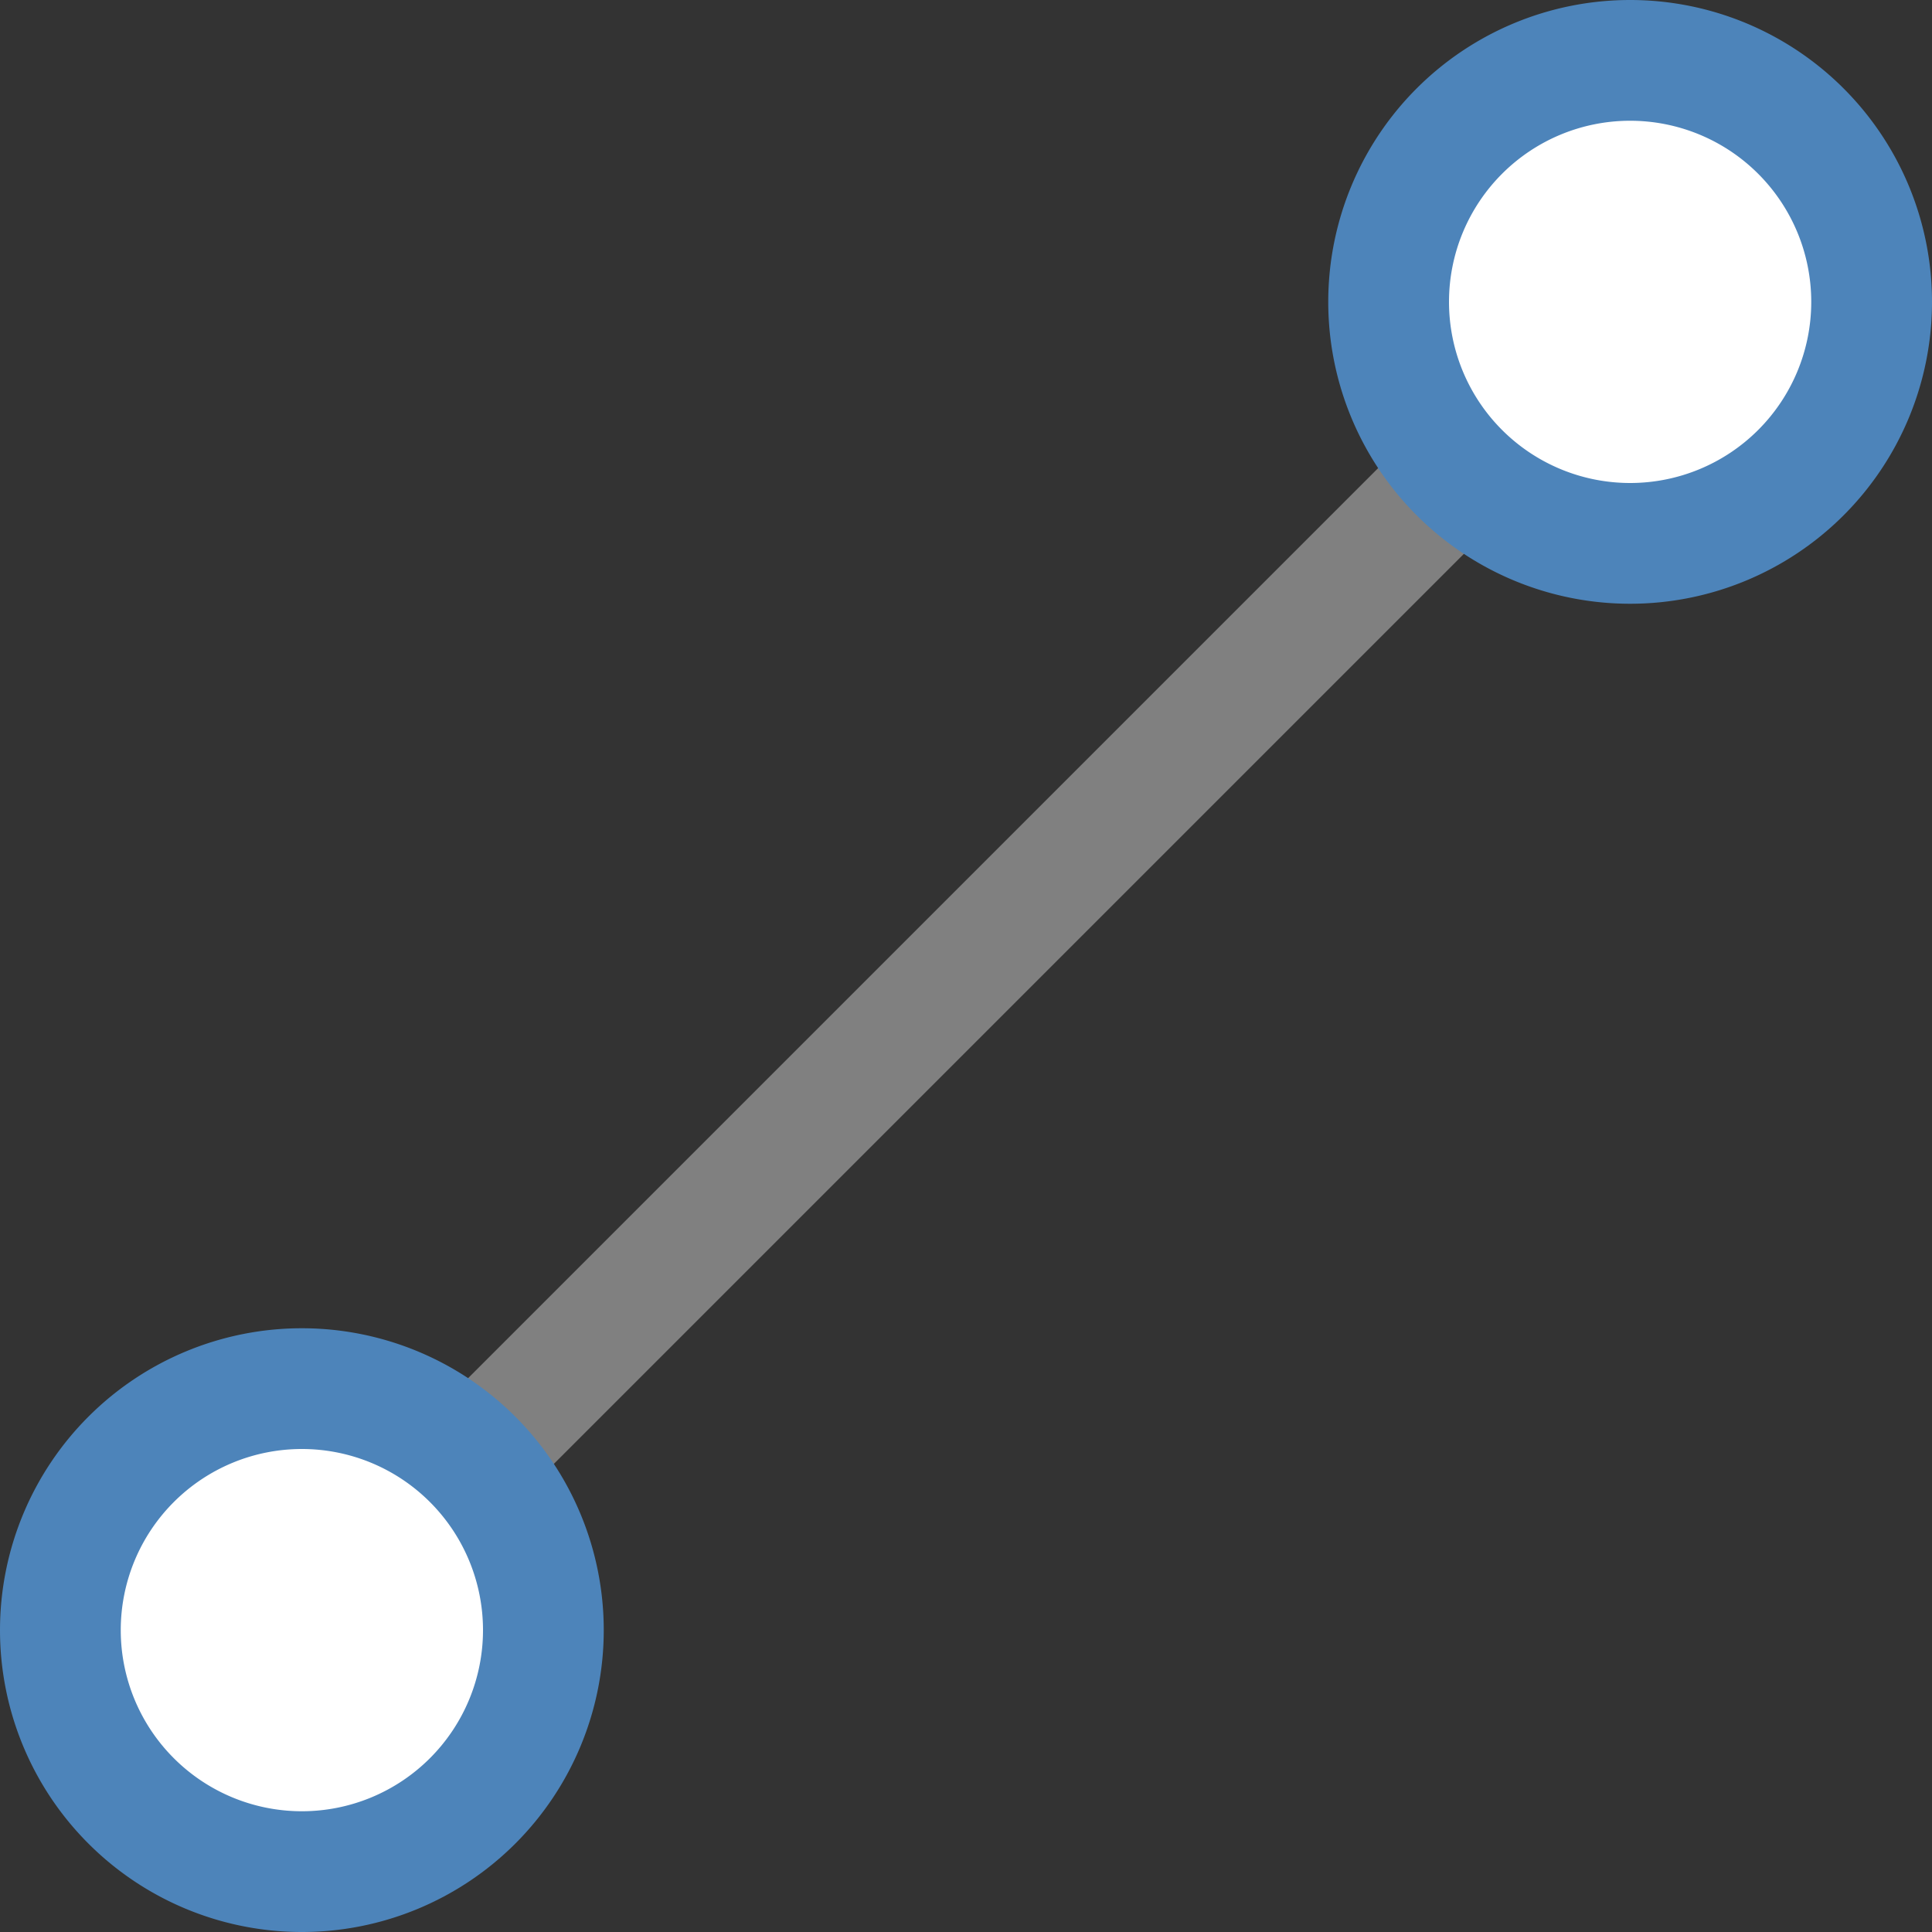 <svg id="图层_1" data-name="图层 1" xmlns="http://www.w3.org/2000/svg" viewBox="0 0 16 16"><rect x="0" y="0" width="16" height="16" fill="#333333" stroke="none"/><title>画板 20</title><polygon points="3.71 13 13.21 3.5 11.79 3.5 2.29 13 3.71 13" style="fill:gray"/><circle cx="13.5" cy="2.5" r="2" style="fill:#fff"/><path d="M13.5,1A1.5,1.5,0,1,1,12,2.5,1.5,1.5,0,0,1,13.5,1m0-1A2.5,2.5,0,1,0,16,2.5,2.5,2.5,0,0,0,13.5,0Z" style="fill:#4d84ba"/><circle cx="2.5" cy="13.5" r="2" style="fill:#fff"/><path d="M2.5,12A1.5,1.5,0,1,1,1,13.5,1.5,1.5,0,0,1,2.5,12m0-1A2.5,2.5,0,1,0,5,13.5,2.5,2.5,0,0,0,2.5,11Z" style="fill:#4d84ba"/></svg>